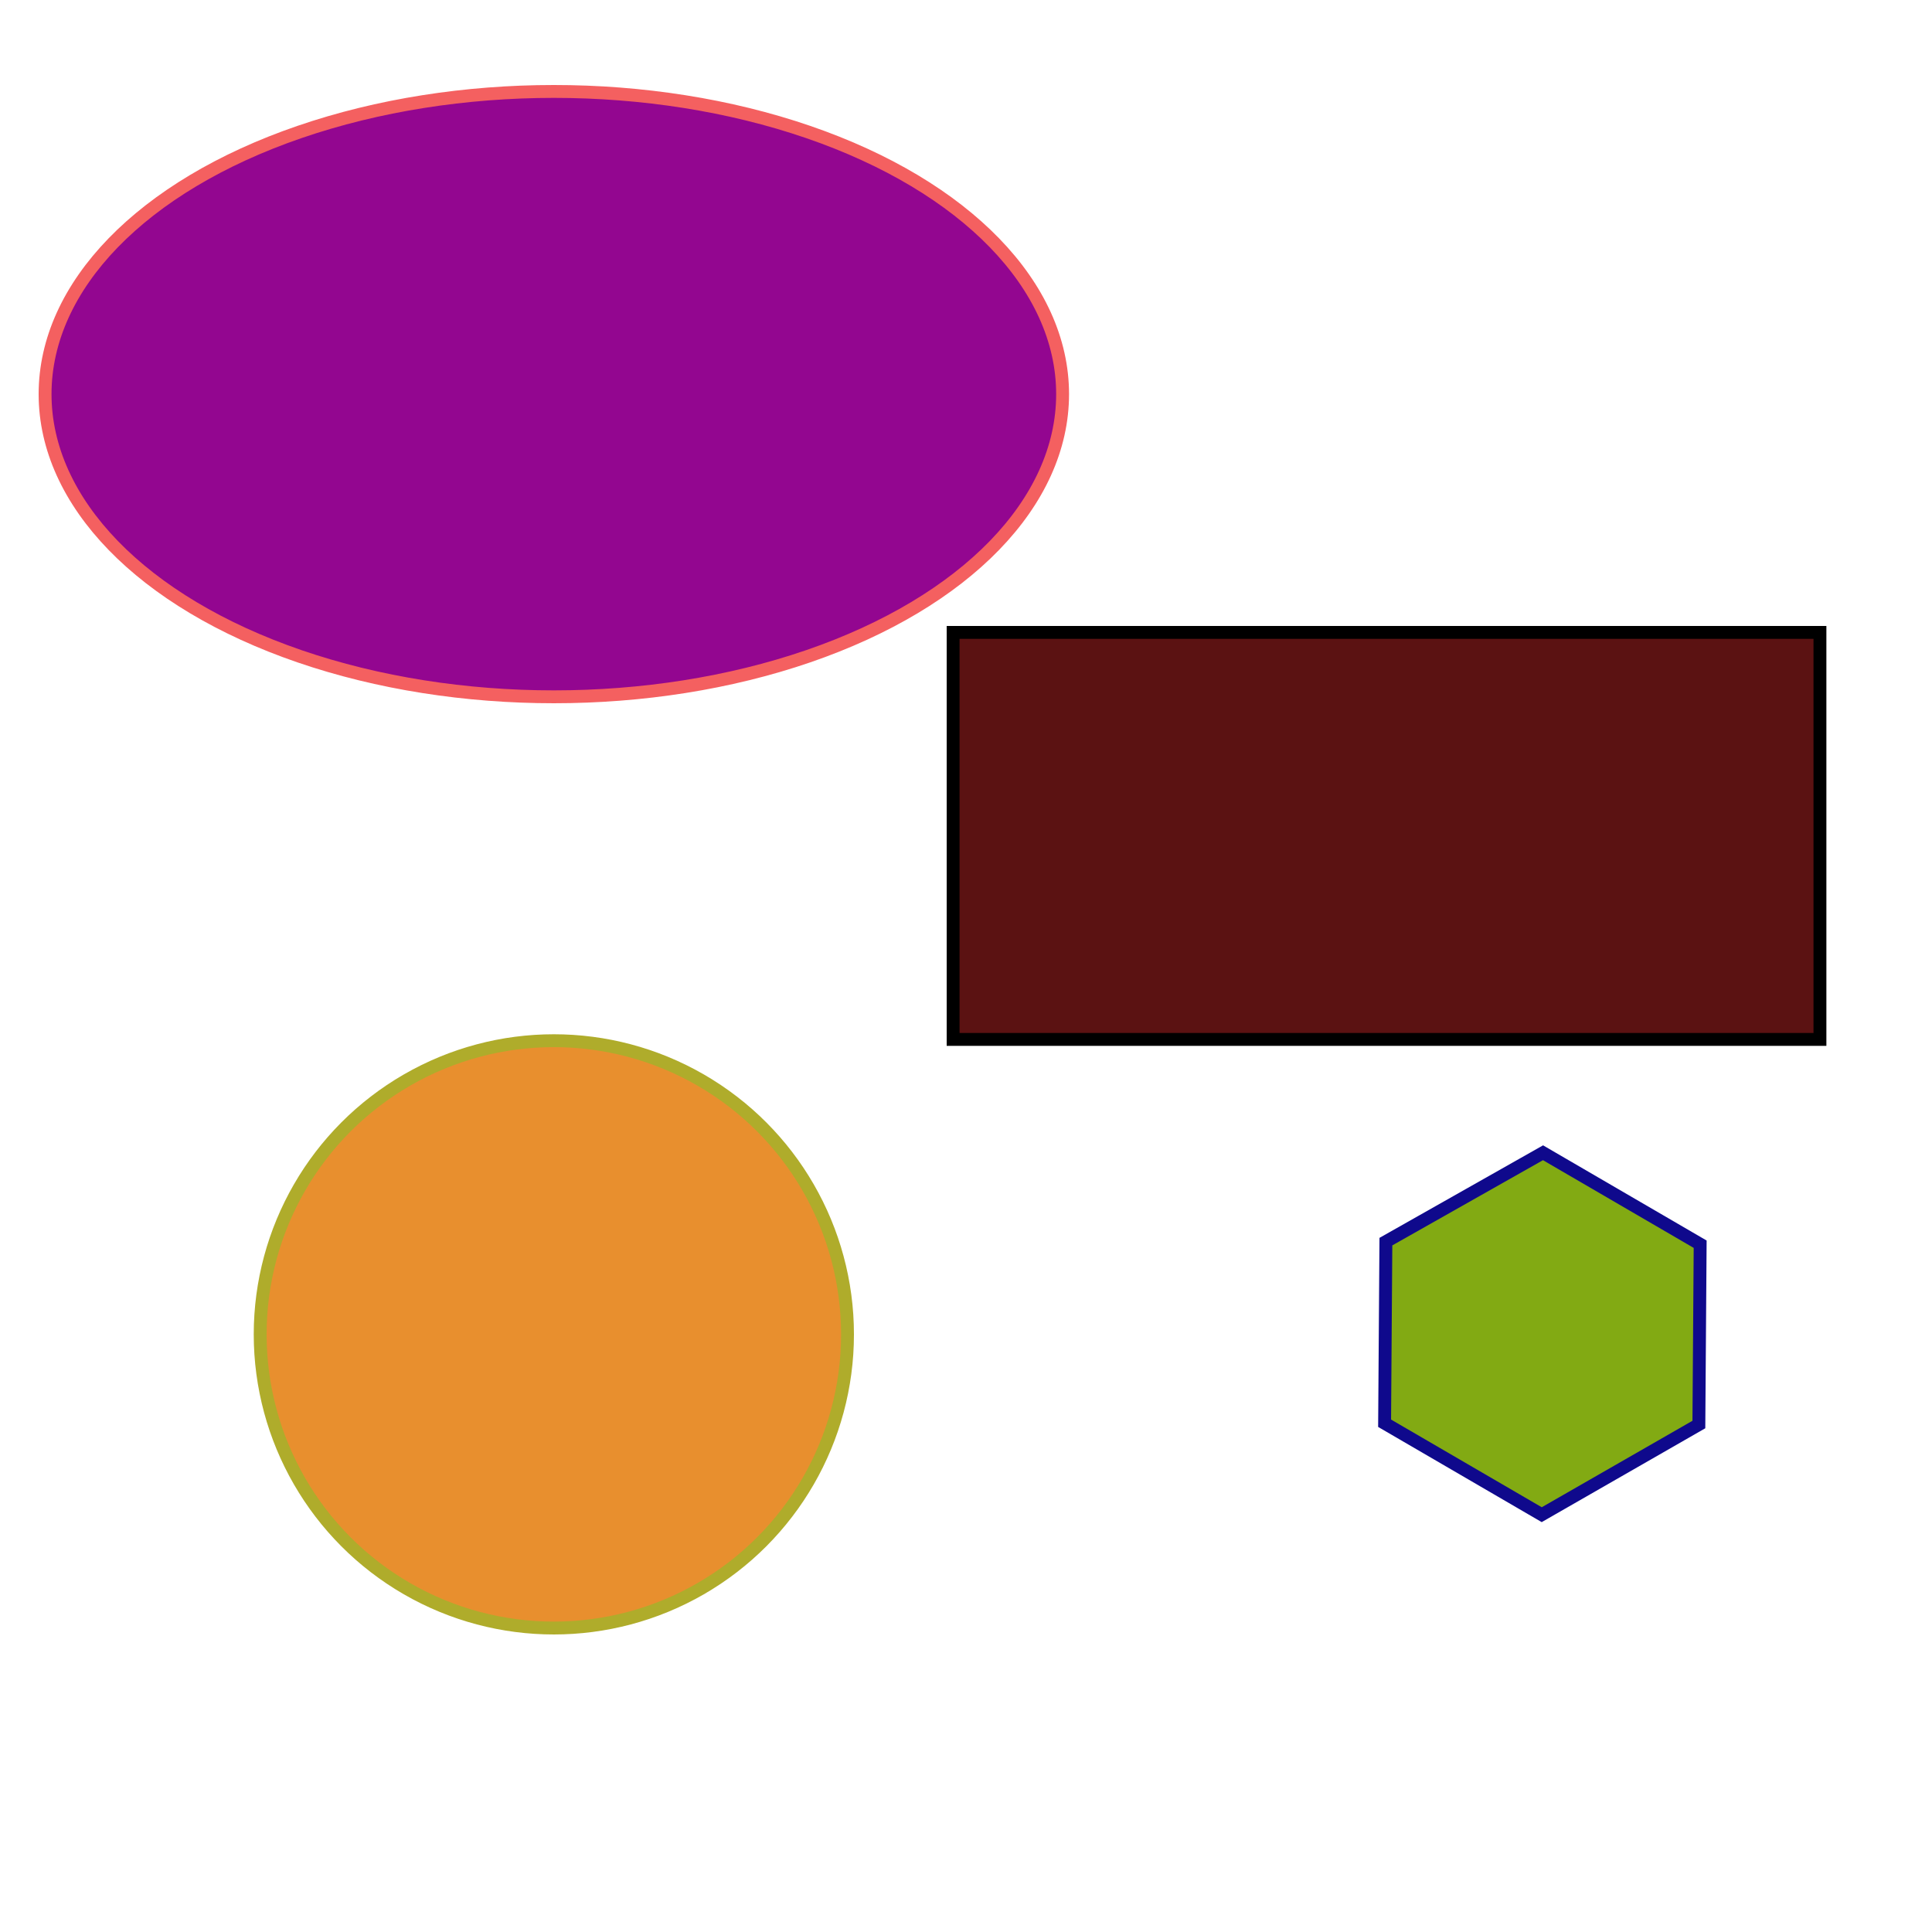 <?xml version="1.0" encoding="utf-8"?>
<!-- Generator: Adobe Illustrator 19.2.1, SVG Export Plug-In . SVG Version: 6.00 Build 0)  -->
<svg version="1.1" id="Layer_1" xmlns="http://www.w3.org/2000/svg" xmlns:xlink="http://www.w3.org/1999/xlink" x="0px" y="0px"
	 viewBox="0 0 150 150" style="enable-background:new 0 0 150 150;" xml:space="preserve">
<style type="text/css">
	.st0{fill:#5B1212;stroke:#000000;stroke-miterlimit:10;}
	.st1{fill:#930690;stroke:#F46060;stroke-miterlimit:10;}
	.st2{fill:#82AA13;stroke:#0F098C;stroke-miterlimit:10;}
	.st3{fill:#E88F2E;stroke:#AFAC2B;stroke-miterlimit:10;}
</style>
<rect x="74" y="49.1" class="st0" width="67.3" height="31.6"/>
<ellipse class="st1" cx="43" cy="30.6" rx="39.5" ry="23.5"/>
<polygon class="st2" points="131.9,110.6 119.7,117.6 107.5,110.5 107.6,96.4 119.8,89.5 132,96.6 "/>
<circle class="st3" cx="43" cy="103.6" r="22.8"/>
</svg>
